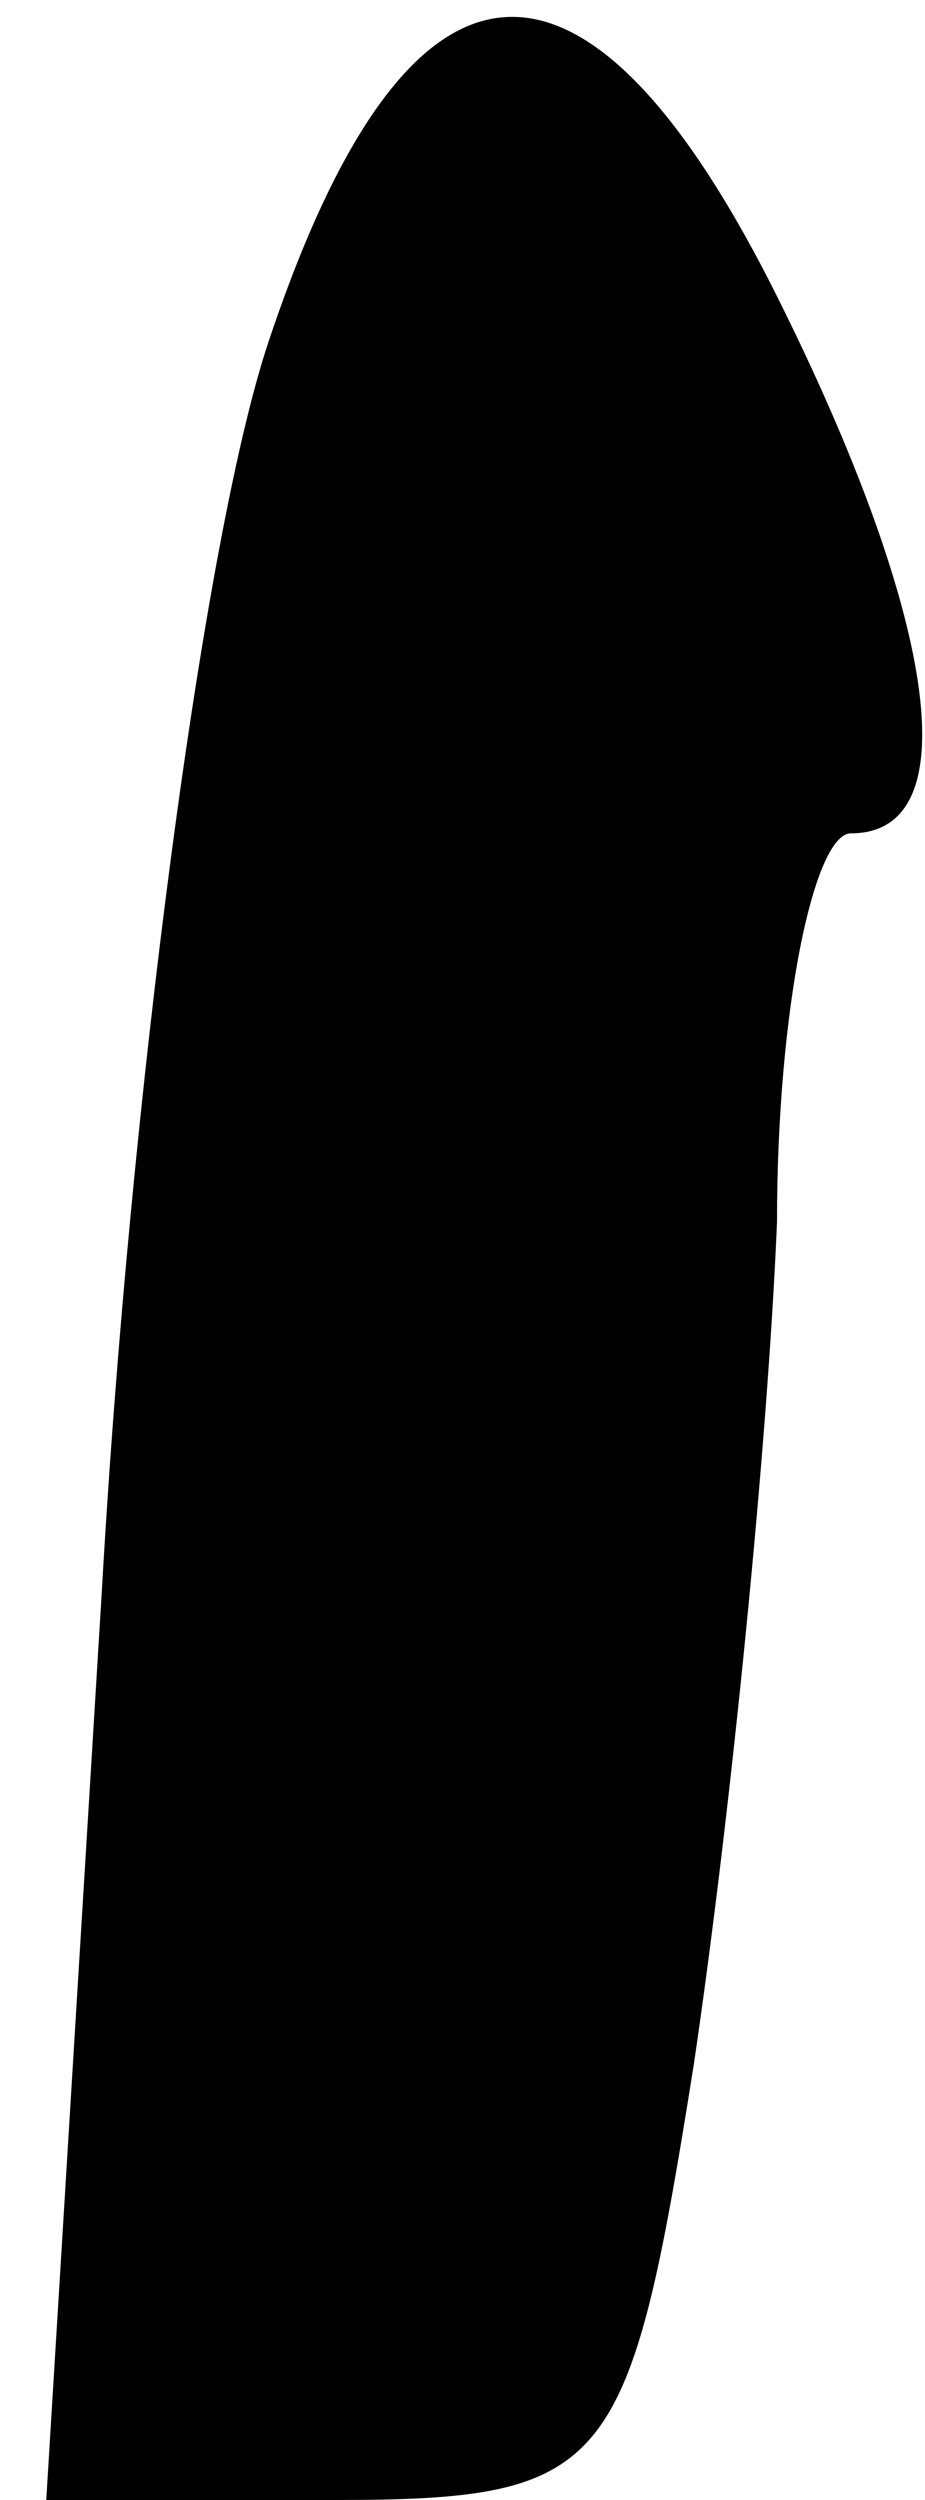 <?xml version="1.0" standalone="no"?>
<!DOCTYPE svg PUBLIC "-//W3C//DTD SVG 20010904//EN"
 "http://www.w3.org/TR/2001/REC-SVG-20010904/DTD/svg10.dtd">
<svg version="1.0" xmlns="http://www.w3.org/2000/svg"
 width="10pt" height="27pt" viewBox="0 0 10 27"
 preserveAspectRatio="xMidYMid meet">
<g transform="translate(0,27) scale(0.1,-0.1)"
fill="#000000" stroke="none">
<path fill="#000000" stroke="none" d="M29 233 c-7 -21 -15 -82 -18 -135 l-6
-98 31 0 c30 0 32 3 39 47 4 27 8 67 9 91 0 23 4 42 8 42 13 0 9 24 -8 58 -21
42 -40 40 -55 -5z"/>
</g>
</svg>

